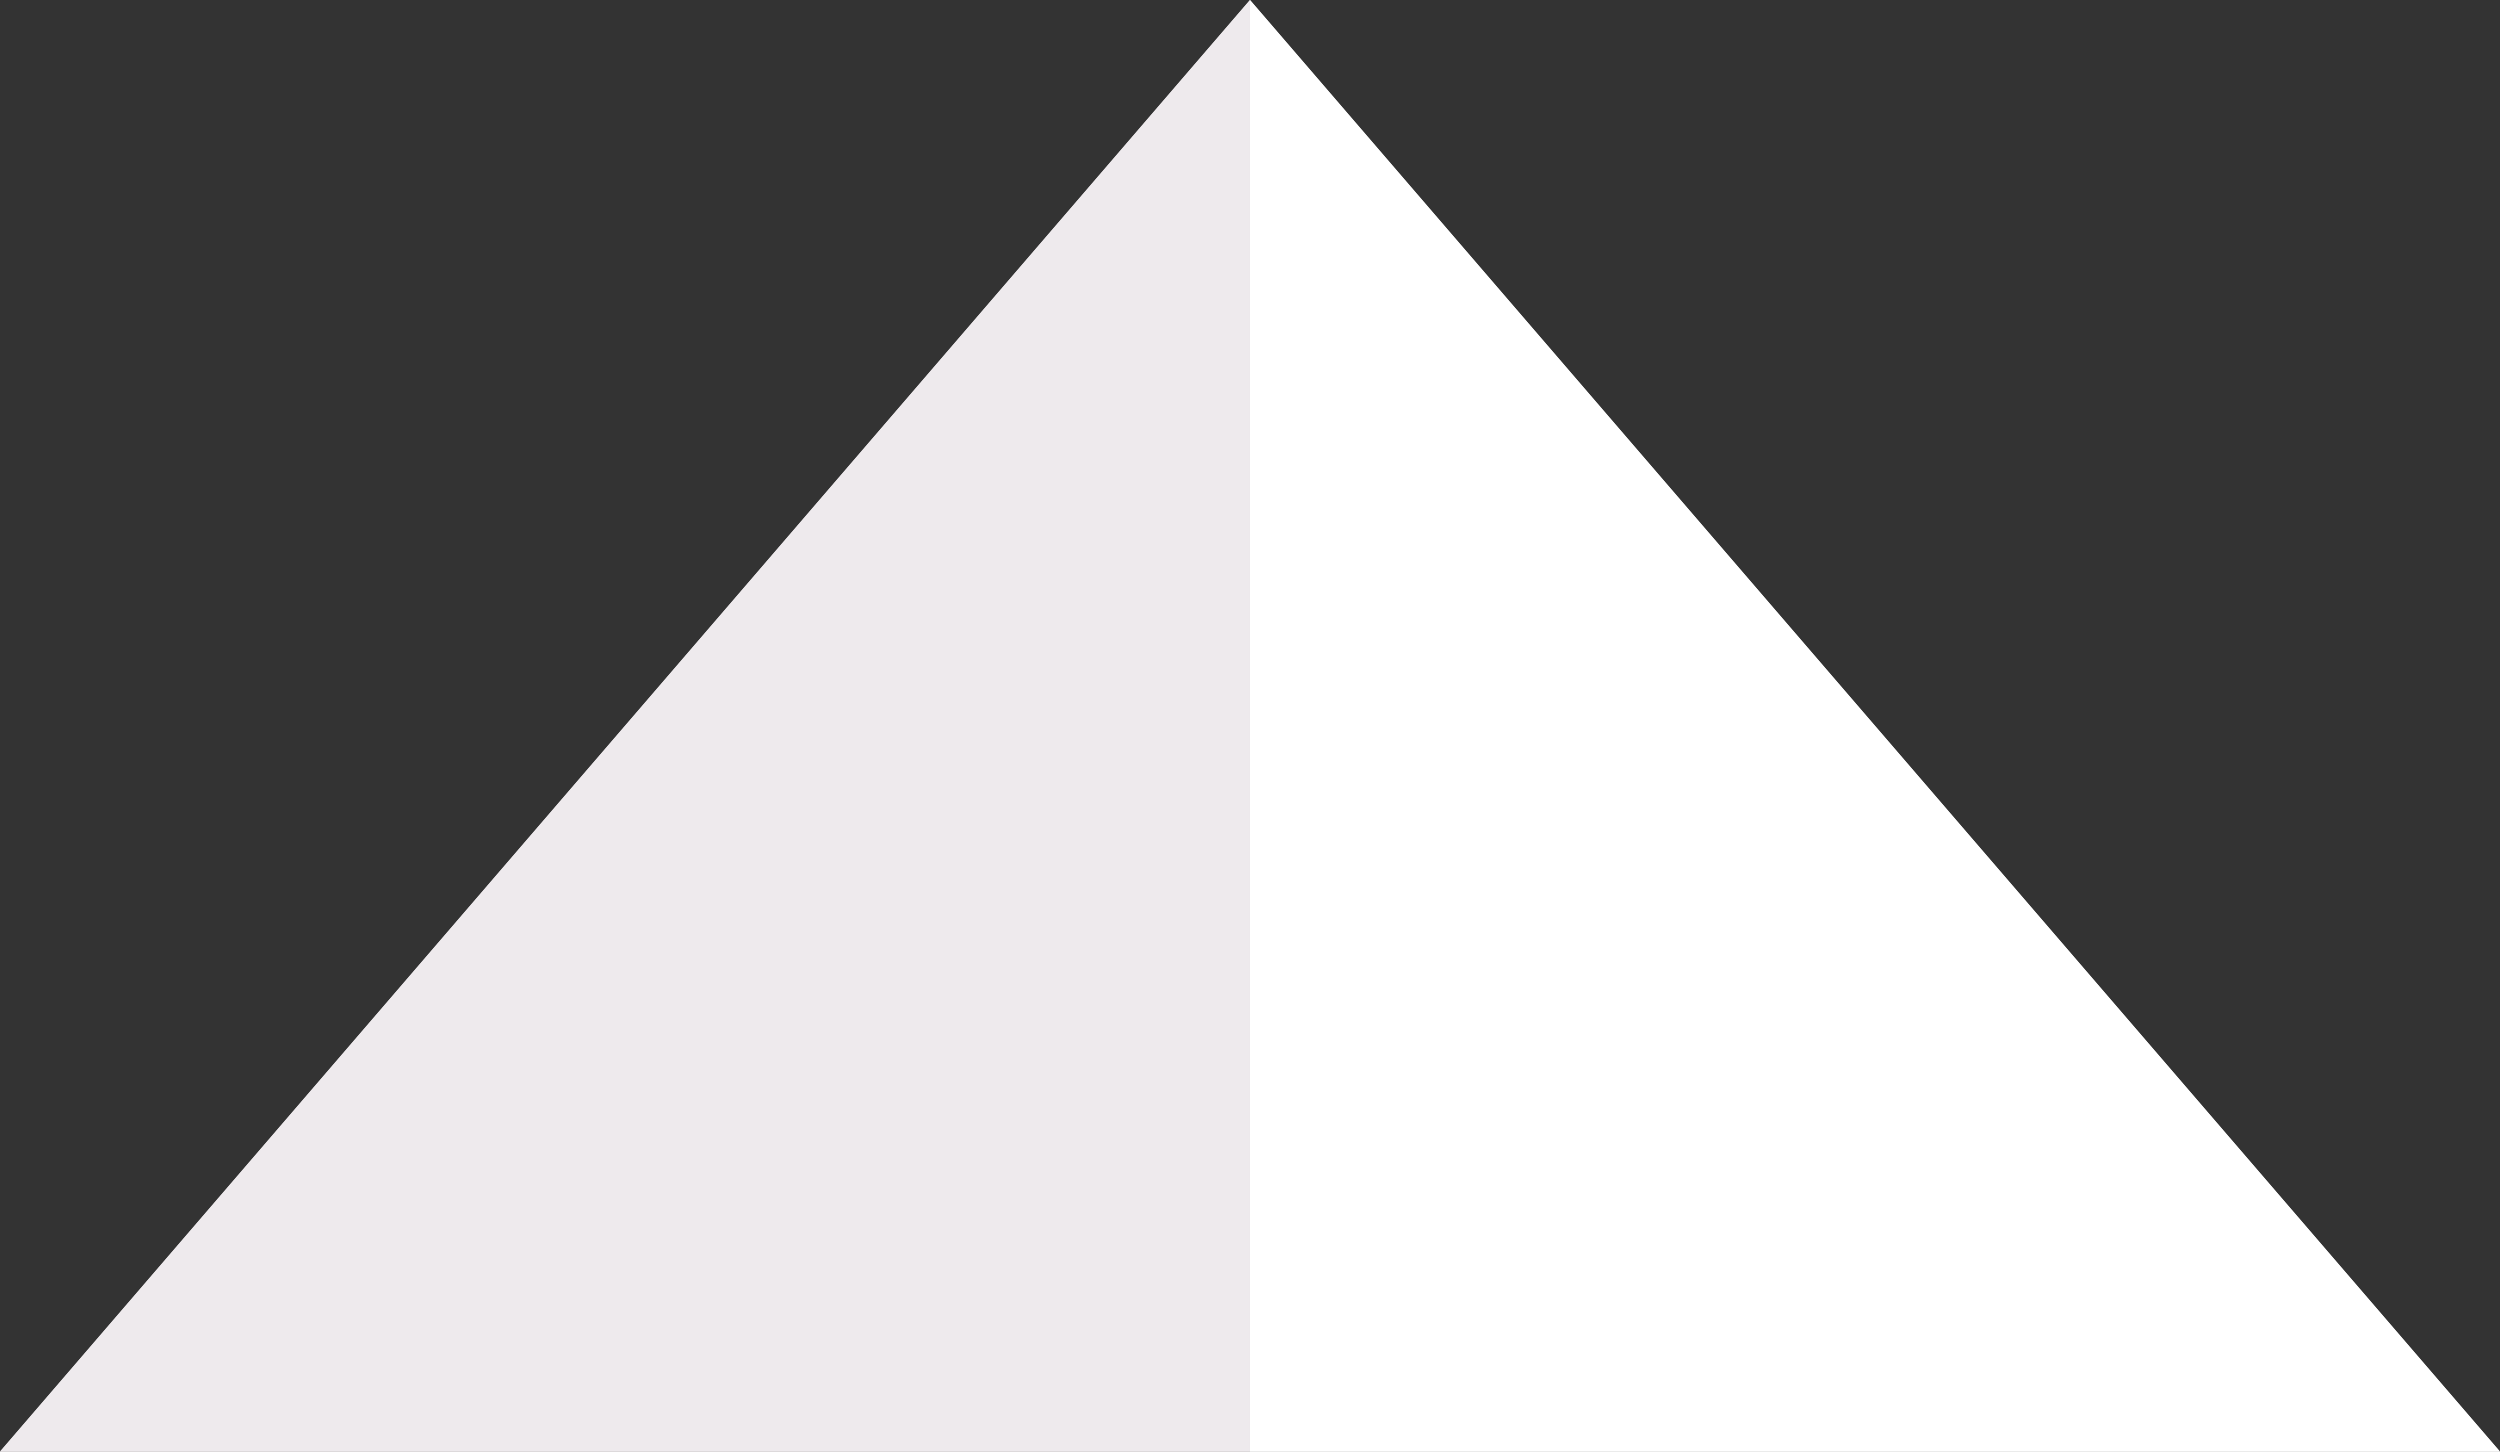 <?xml version="1.0" encoding="UTF-8" standalone="no"?>
<!-- Created with Inkscape (http://www.inkscape.org/) -->

<svg
   xmlns:dc="http://purl.org/dc/elements/1.1/"
   xmlns:cc="http://creativecommons.org/ns#"
   xmlns:rdf="http://www.w3.org/1999/02/22-rdf-syntax-ns#"
   xmlns:svg="http://www.w3.org/2000/svg"
   xmlns="http://www.w3.org/2000/svg"
   xmlns:sodipodi="http://sodipodi.sourceforge.net/DTD/sodipodi-0.dtd"
   xmlns:inkscape="http://www.inkscape.org/namespaces/inkscape"
   width="57.415mm"
   height="33.337mm"
   viewBox="0 0 57.415 33.337"
   version="1.1"
   id="montanhaPrincipal"
   inkscape:version="0.92.1 r15371"
   sodipodi:docname="montanhaPrincipalClean.svg">
  <rect x="0" y="0" width="57.415" height="33.337" fill="#333333" stroke="none"/>
  <defs
     id="defs2" />
  <sodipodi:namedview
     id="base"
     pagecolor="#ffffff"
     bordercolor="#666666"
     borderopacity="1.0"
     inkscape:pageopacity="0.0"
     inkscape:pageshadow="2"
     inkscape:zoom="0.35"
     inkscape:cx="908.34404"
     inkscape:cy="181.34954"
     inkscape:document-units="px"
     inkscape:current-layer="layer1"
     showgrid="false"
     fit-margin-top="0"
     fit-margin-left="0"
     fit-margin-right="0"
     fit-margin-bottom="0"
     inkscape:window-width="1920"
     inkscape:window-height="1017"
     inkscape:window-x="-8"
     inkscape:window-y="-8"
     inkscape:window-maximized="1" />
  <g
     inkscape:label="Layer 1"
     inkscape:groupmode="layer"
     id="layer1"
     transform="translate(119.119,-176.671)">
    <g
       id="montanhaPrincipalBoa">
      <g
         id="nada">
        <path
           style="opacity:1;fill:#eeeaed;fill-opacity:1;stroke:none;stroke-width:0.083;stroke-linecap:butt;stroke-linejoin:miter;stroke-miterlimit:4;stroke-dasharray:none;stroke-dashoffset:0;stroke-opacity:1;paint-order:markers stroke fill"
           d="m -119.119,210.009 h 28.707 v -33.337 z"
           id="rect4485"
           inkscape:connector-curvature="0"
           sodipodi:nodetypes="cccc" />
        <path
           sodipodi:nodetypes="cccc"
           inkscape:connector-curvature="0"
           id="path4490"
           d="m -61.705,210.009 h -28.707 v -33.337 z"
           style="opacity:1;fill:#ffffff;fill-opacity:1;stroke:none;stroke-width:0.083;stroke-linecap:butt;stroke-linejoin:miter;stroke-miterlimit:4;stroke-dasharray:none;stroke-dashoffset:0;stroke-opacity:1;paint-order:markers stroke fill" />
      </g>
      <g
         id="g4502">
        <path
           sodipodi:nodetypes="cccc"
           inkscape:connector-curvature="0"
           id="path4498"
           d="m -119.119,210.009 h 28.707 v -33.337 z"
           style="opacity:1;fill:#eeeaed;fill-opacity:1;stroke:none;stroke-width:0.083;stroke-linecap:butt;stroke-linejoin:miter;stroke-miterlimit:4;stroke-dasharray:none;stroke-dashoffset:0;stroke-opacity:1;paint-order:markers stroke fill" />
        <path
           style="opacity:1;fill:#ffffff;fill-opacity:1;stroke:none;stroke-width:0.083;stroke-linecap:butt;stroke-linejoin:miter;stroke-miterlimit:4;stroke-dasharray:none;stroke-dashoffset:0;stroke-opacity:1;paint-order:markers stroke fill"
           d="m -61.705,210.009 h -28.707 v -33.337 z"
           id="path4500"
           inkscape:connector-curvature="0"
           sodipodi:nodetypes="cccc" />
      </g>
    </g>
  </g>
</svg>
